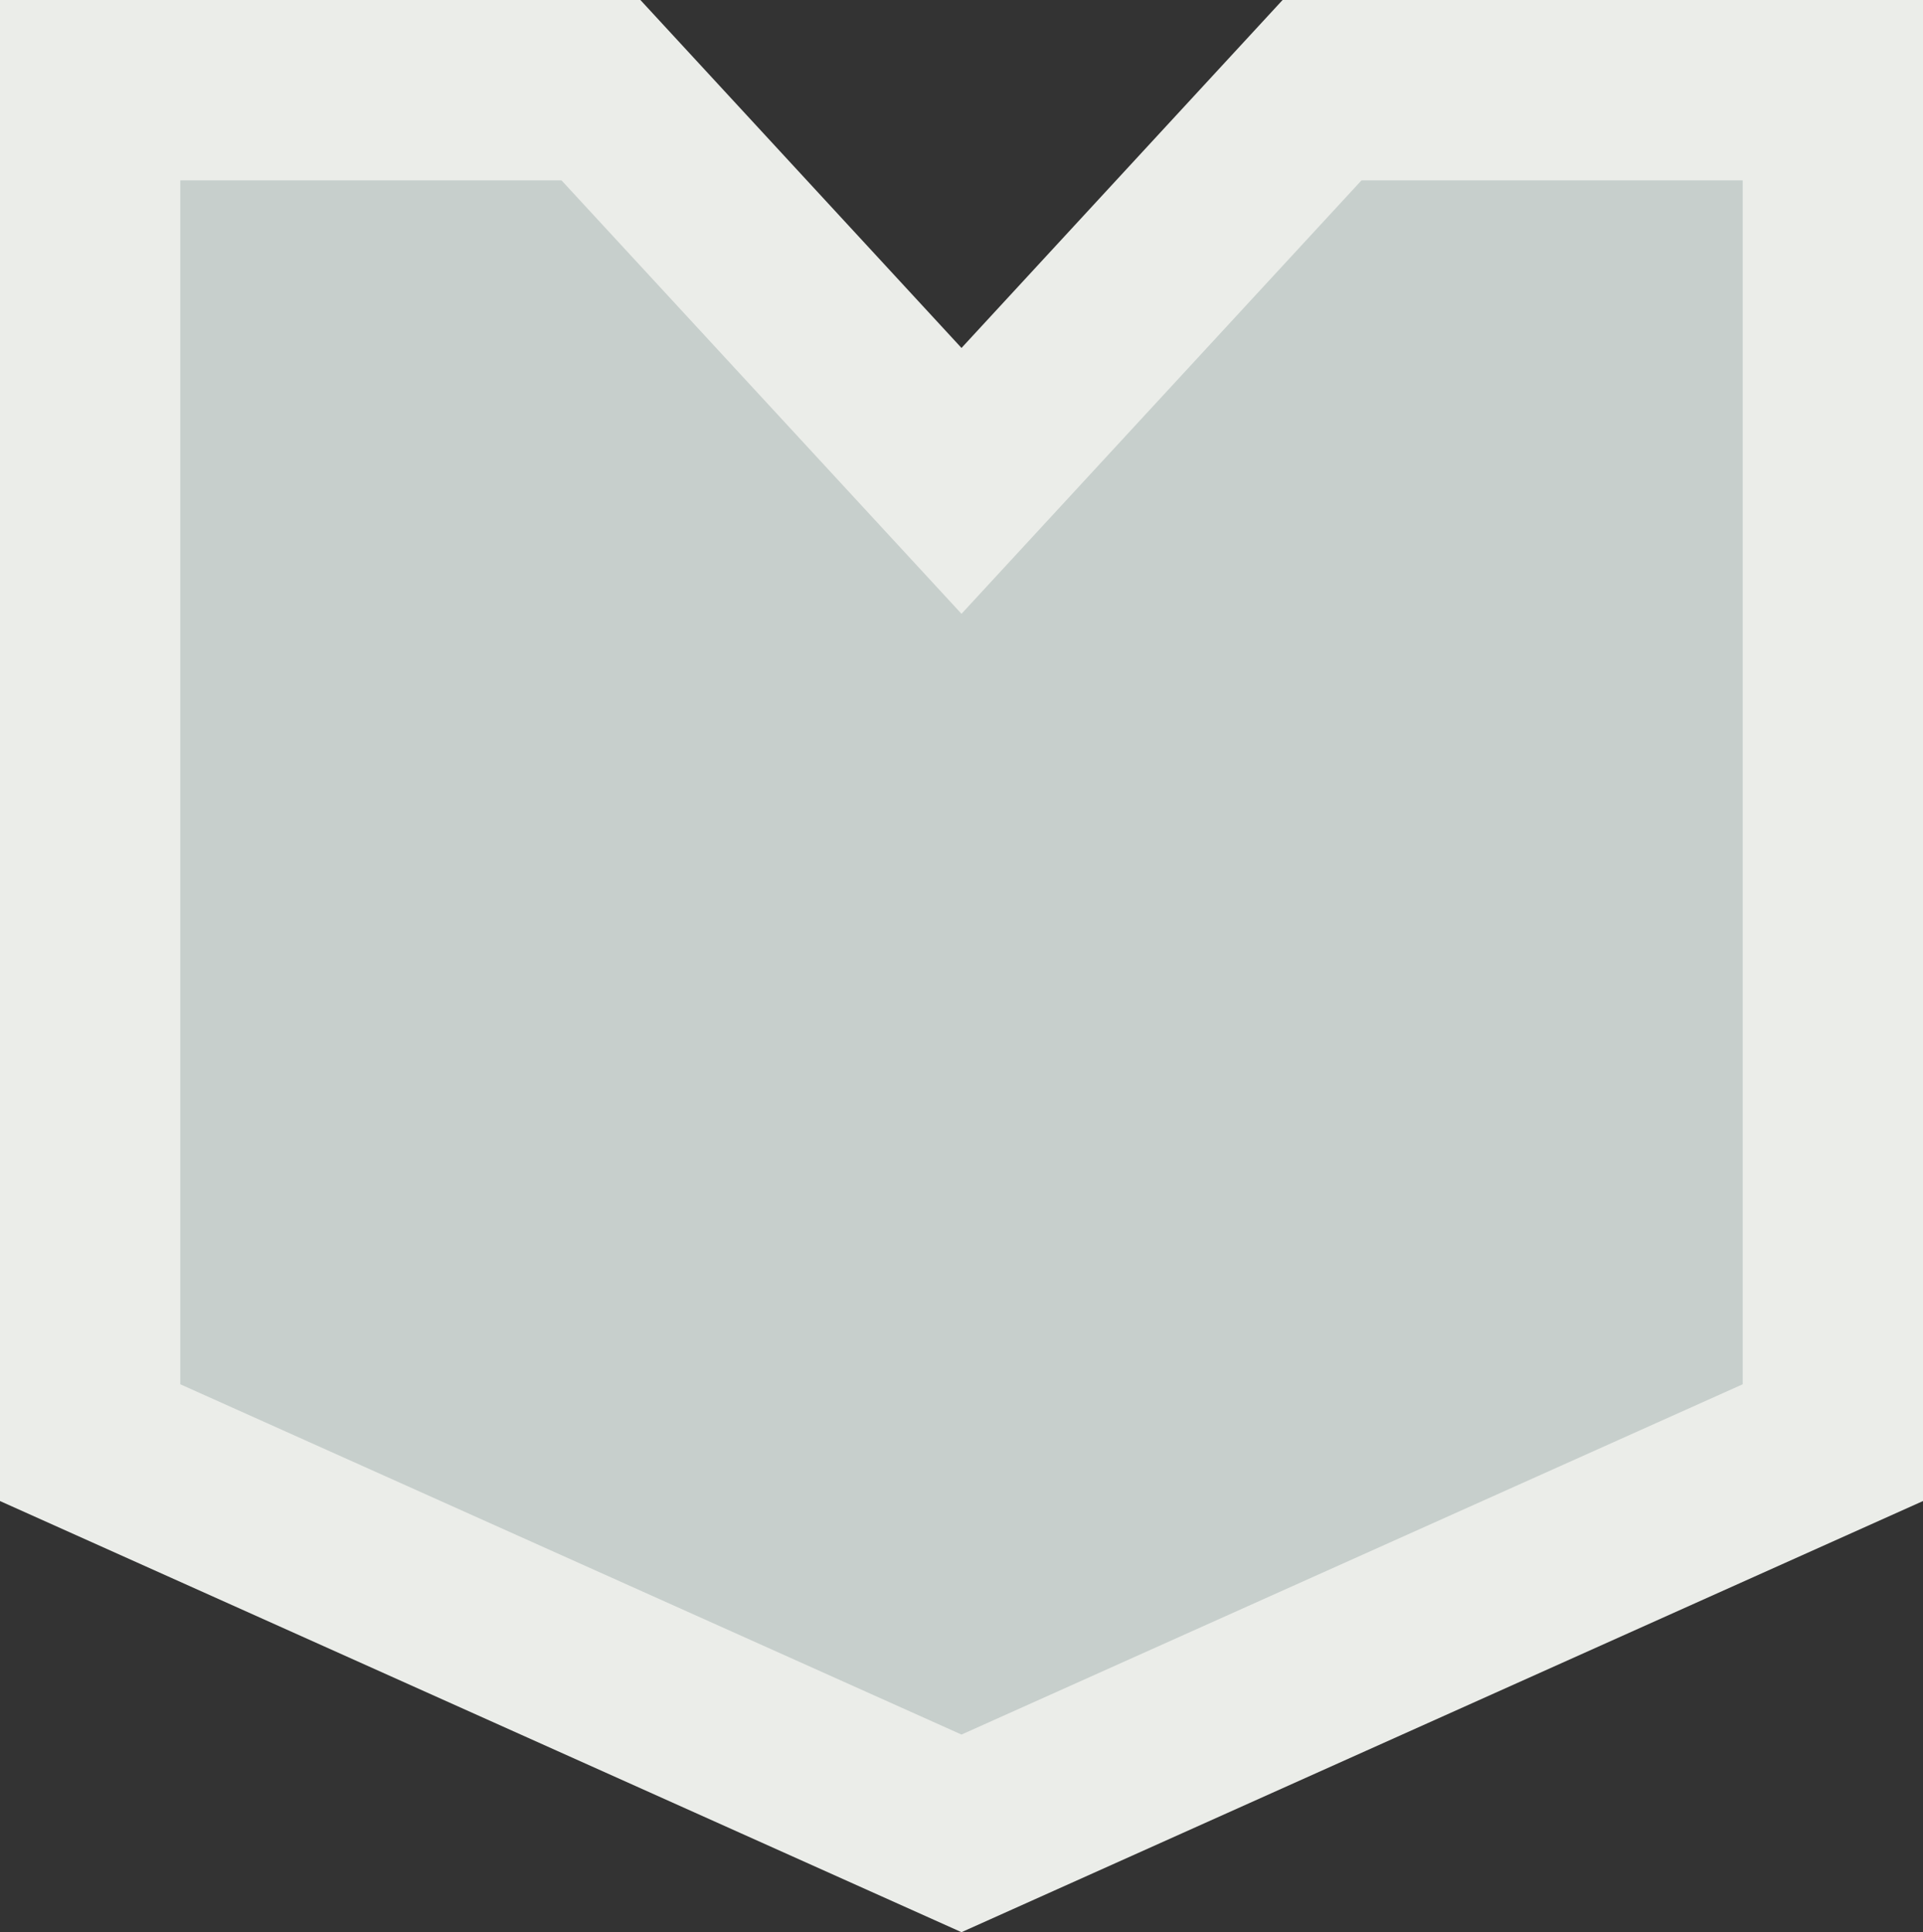 <?xml version="1.0" encoding="UTF-8" standalone="no"?>
<!-- Created with Inkscape (http://www.inkscape.org/) -->

<svg
   width="64"
   height="64.288"
   viewBox="0 0 16 16.072"
   version="1.1"
   id="svg1"
   inkscape:version="1.3 (0e150ed6c4, 2023-07-21)"
   sodipodi:docname="Plate.svg"
   inkscape:export-filename="Plate.png"
   inkscape:export-xdpi="96"
   inkscape:export-ydpi="96"
   xmlns:inkscape="http://www.inkscape.org/namespaces/inkscape"
   xmlns:sodipodi="http://sodipodi.sourceforge.net/DTD/sodipodi-0.dtd"
   xmlns="http://www.w3.org/2000/svg"
   xmlns:svg="http://www.w3.org/2000/svg">
  <rect x="0" y="0" width="16" height="16.072" fill="#333333" stroke="none"/>
  <sodipodi:namedview
     id="namedview1"
     pagecolor="#000000"
     bordercolor="#000000"
     borderopacity="0.25"
     inkscape:showpageshadow="2"
     inkscape:pageopacity="0.0"
     inkscape:pagecheckerboard="0"
     inkscape:deskcolor="#d1d1d1"
     inkscape:document-units="px"
     inkscape:zoom="4.1373683"
     inkscape:cx="11.722428"
     inkscape:cy="36.375781"
     inkscape:window-width="1920"
     inkscape:window-height="1017"
     inkscape:window-x="1912"
     inkscape:window-y="-8"
     inkscape:window-maximized="1"
     inkscape:current-layer="g2"
     showgrid="false" />
  <defs
     id="defs1" />
  <g
     inkscape:label="Layer 1"
     inkscape:groupmode="layer"
     id="layer1"
     transform="translate(-0.345,-0.09)"
     style="display:inline">
    <path
       style="fill:#c7cfcc;stroke:#ebede9;stroke-width:1.5;stroke-dasharray:none"
       d="M 1.095,0.84 V 12.09 l 7.25,3.25 7.25,-3.25 V 0.84 h -4.25 l -3,3.25 -3,-3.25 z"
       id="path1"
       sodipodi:nodetypes="ccccccccc" />
  </g>
  <g
     inkscape:label="Layer 1 copy"
     inkscape:groupmode="layer"
     id="g2"
     transform="translate(-0.345,-0.09)"
     style="display:none">
    <path
       style="fill:none;stroke:#ffffff;stroke-width:1.5;stroke-dasharray:none;stroke-opacity:1"
       d="M 1.095,0.84 V 12.09 l 7.25,3.25 7.25,-3.25 V 0.84 h -4.25 l -3,3.25 -3,-3.25 z"
       id="path2"
       sodipodi:nodetypes="ccccccccc" />
  </g>
</svg>
